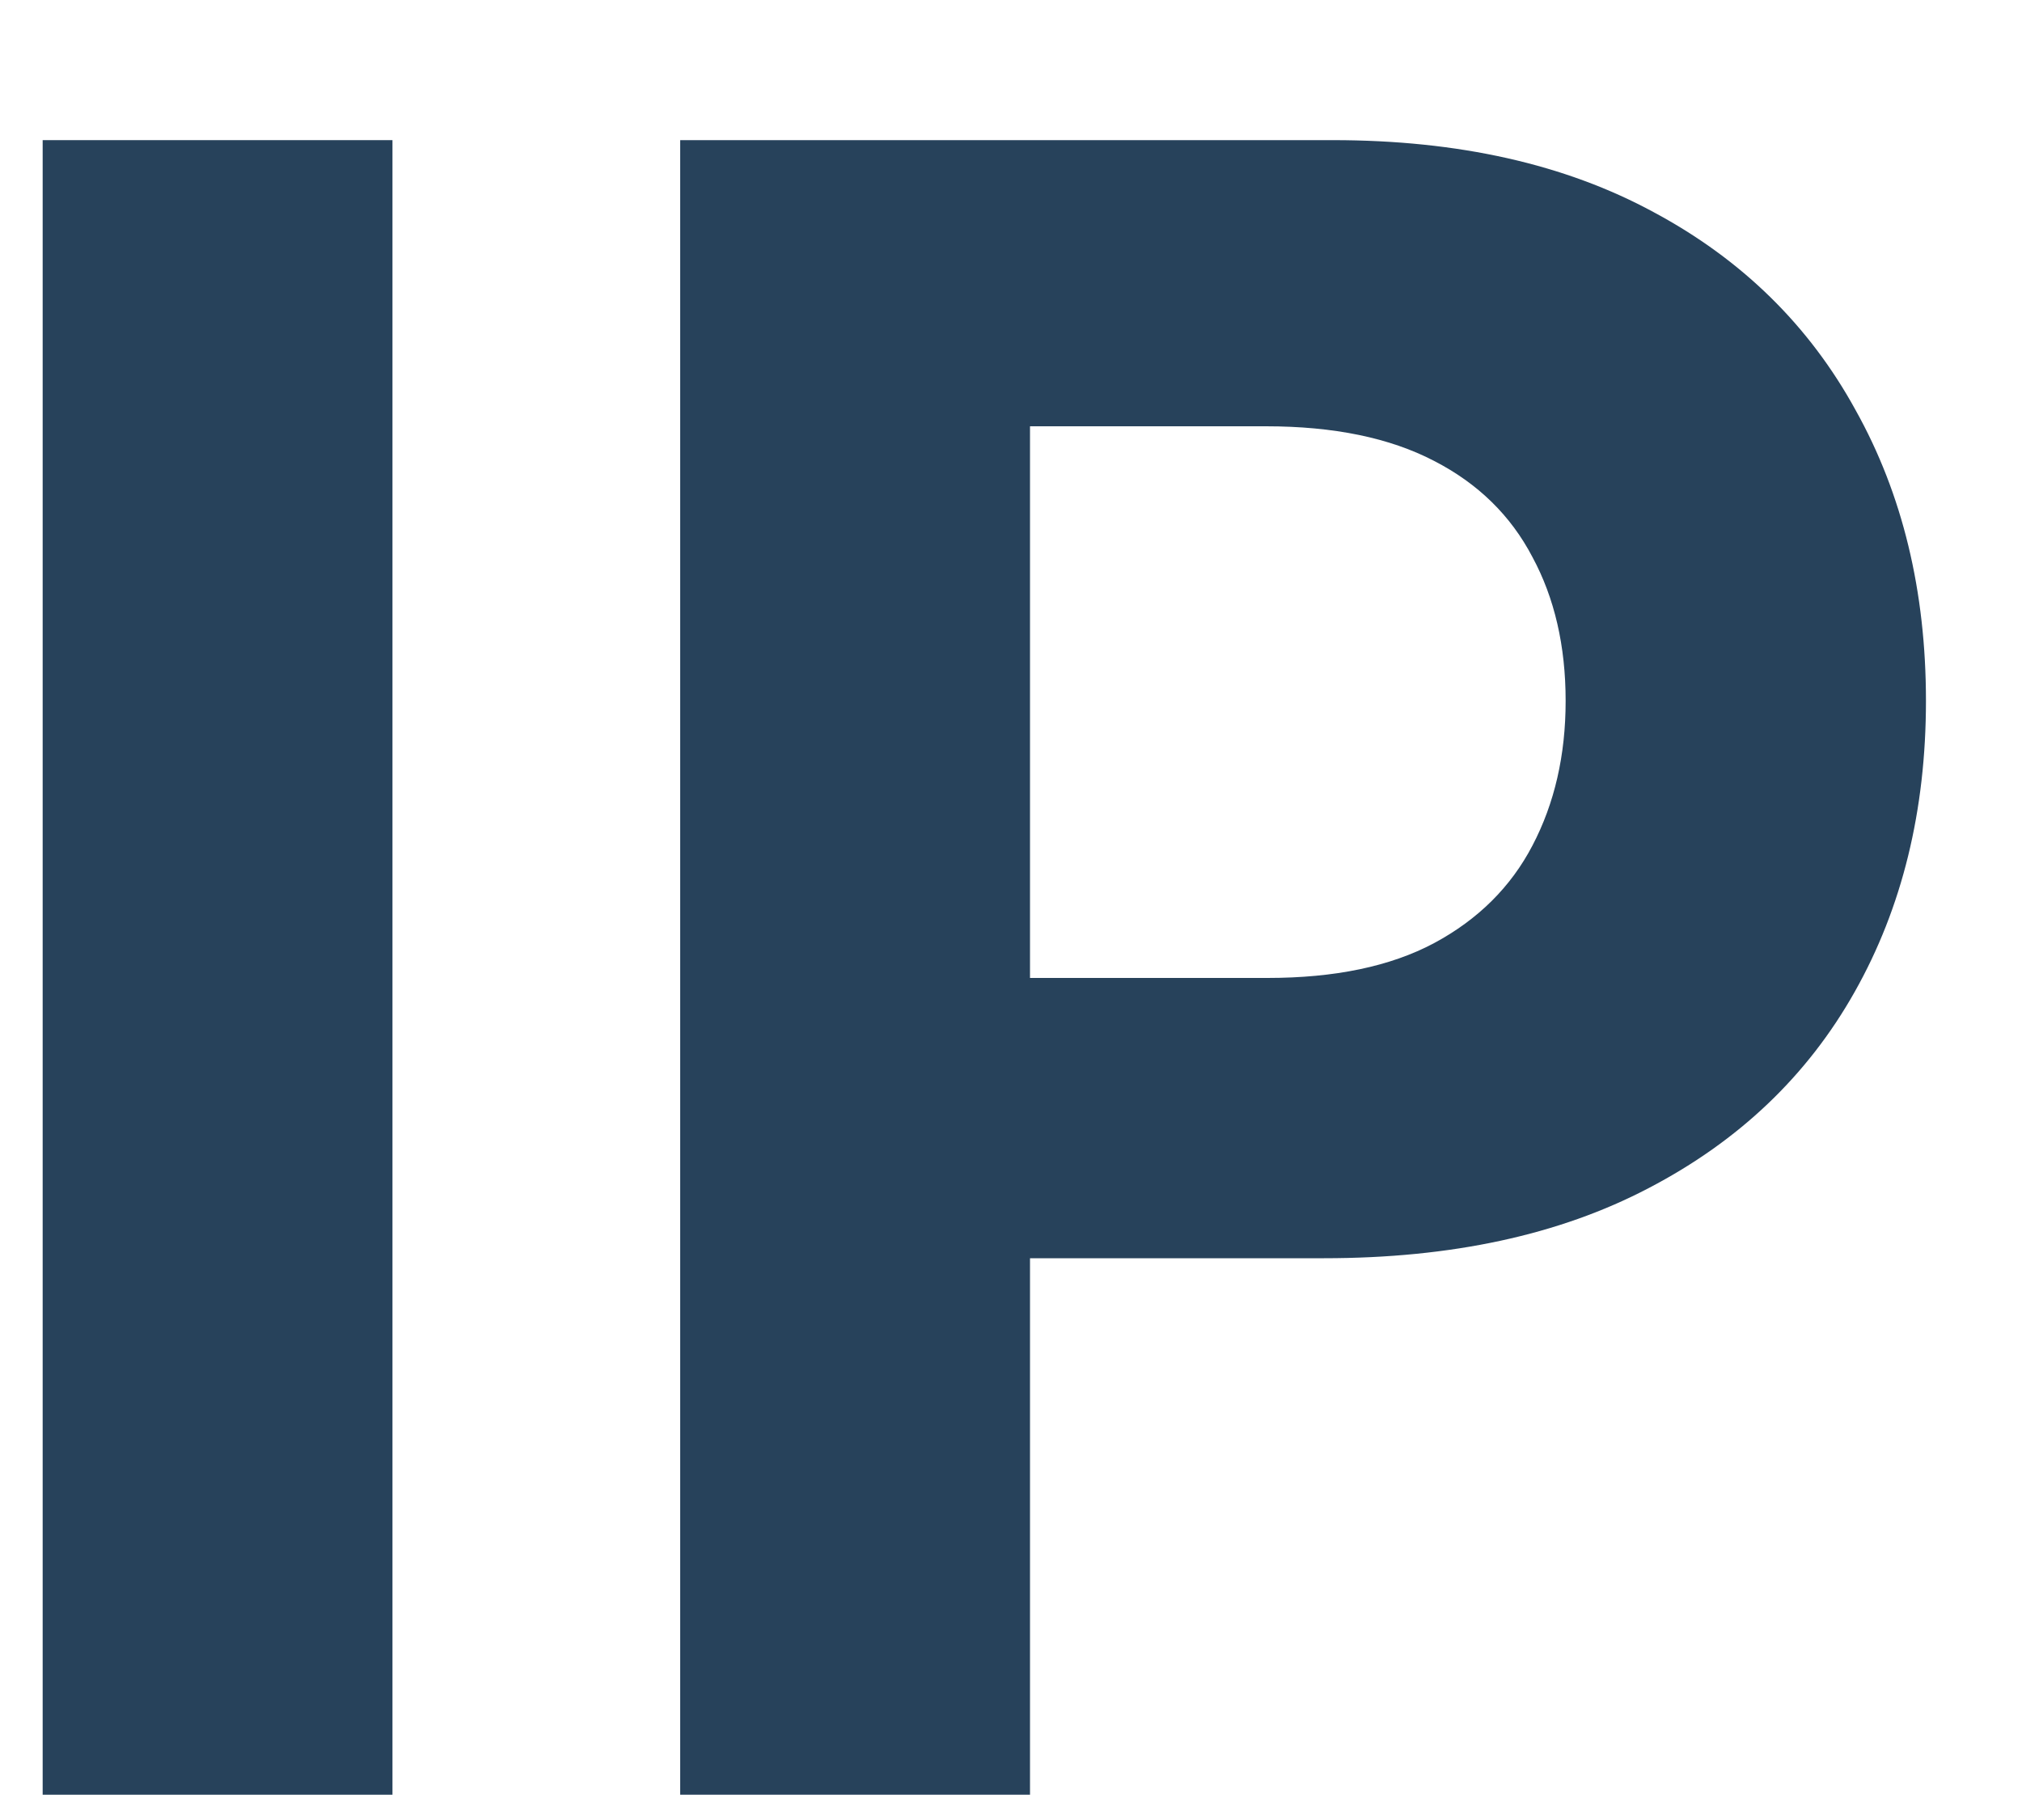 <svg width="10" height="9" viewBox="0 0 10 9" fill="none" xmlns="http://www.w3.org/2000/svg">
<path d="M1.941 0.693V8.875H0.211V0.693H1.941Z" fill="#27425B"/>
<path d="M3.364 8.875V0.693H6.592C7.213 0.693 7.741 0.812 8.178 1.049C8.615 1.283 8.948 1.61 9.177 2.028C9.409 2.443 9.525 2.923 9.525 3.466C9.525 4.009 9.407 4.489 9.173 4.904C8.939 5.32 8.599 5.643 8.154 5.875C7.712 6.107 7.177 6.222 6.548 6.222H4.491V4.836H6.269C6.601 4.836 6.876 4.779 7.092 4.664C7.31 4.547 7.472 4.386 7.579 4.181C7.688 3.973 7.743 3.735 7.743 3.466C7.743 3.194 7.688 2.957 7.579 2.755C7.472 2.55 7.31 2.391 7.092 2.279C6.873 2.165 6.596 2.108 6.261 2.108H5.094V8.875H3.364Z" fill="#27425B"/>
</svg>
